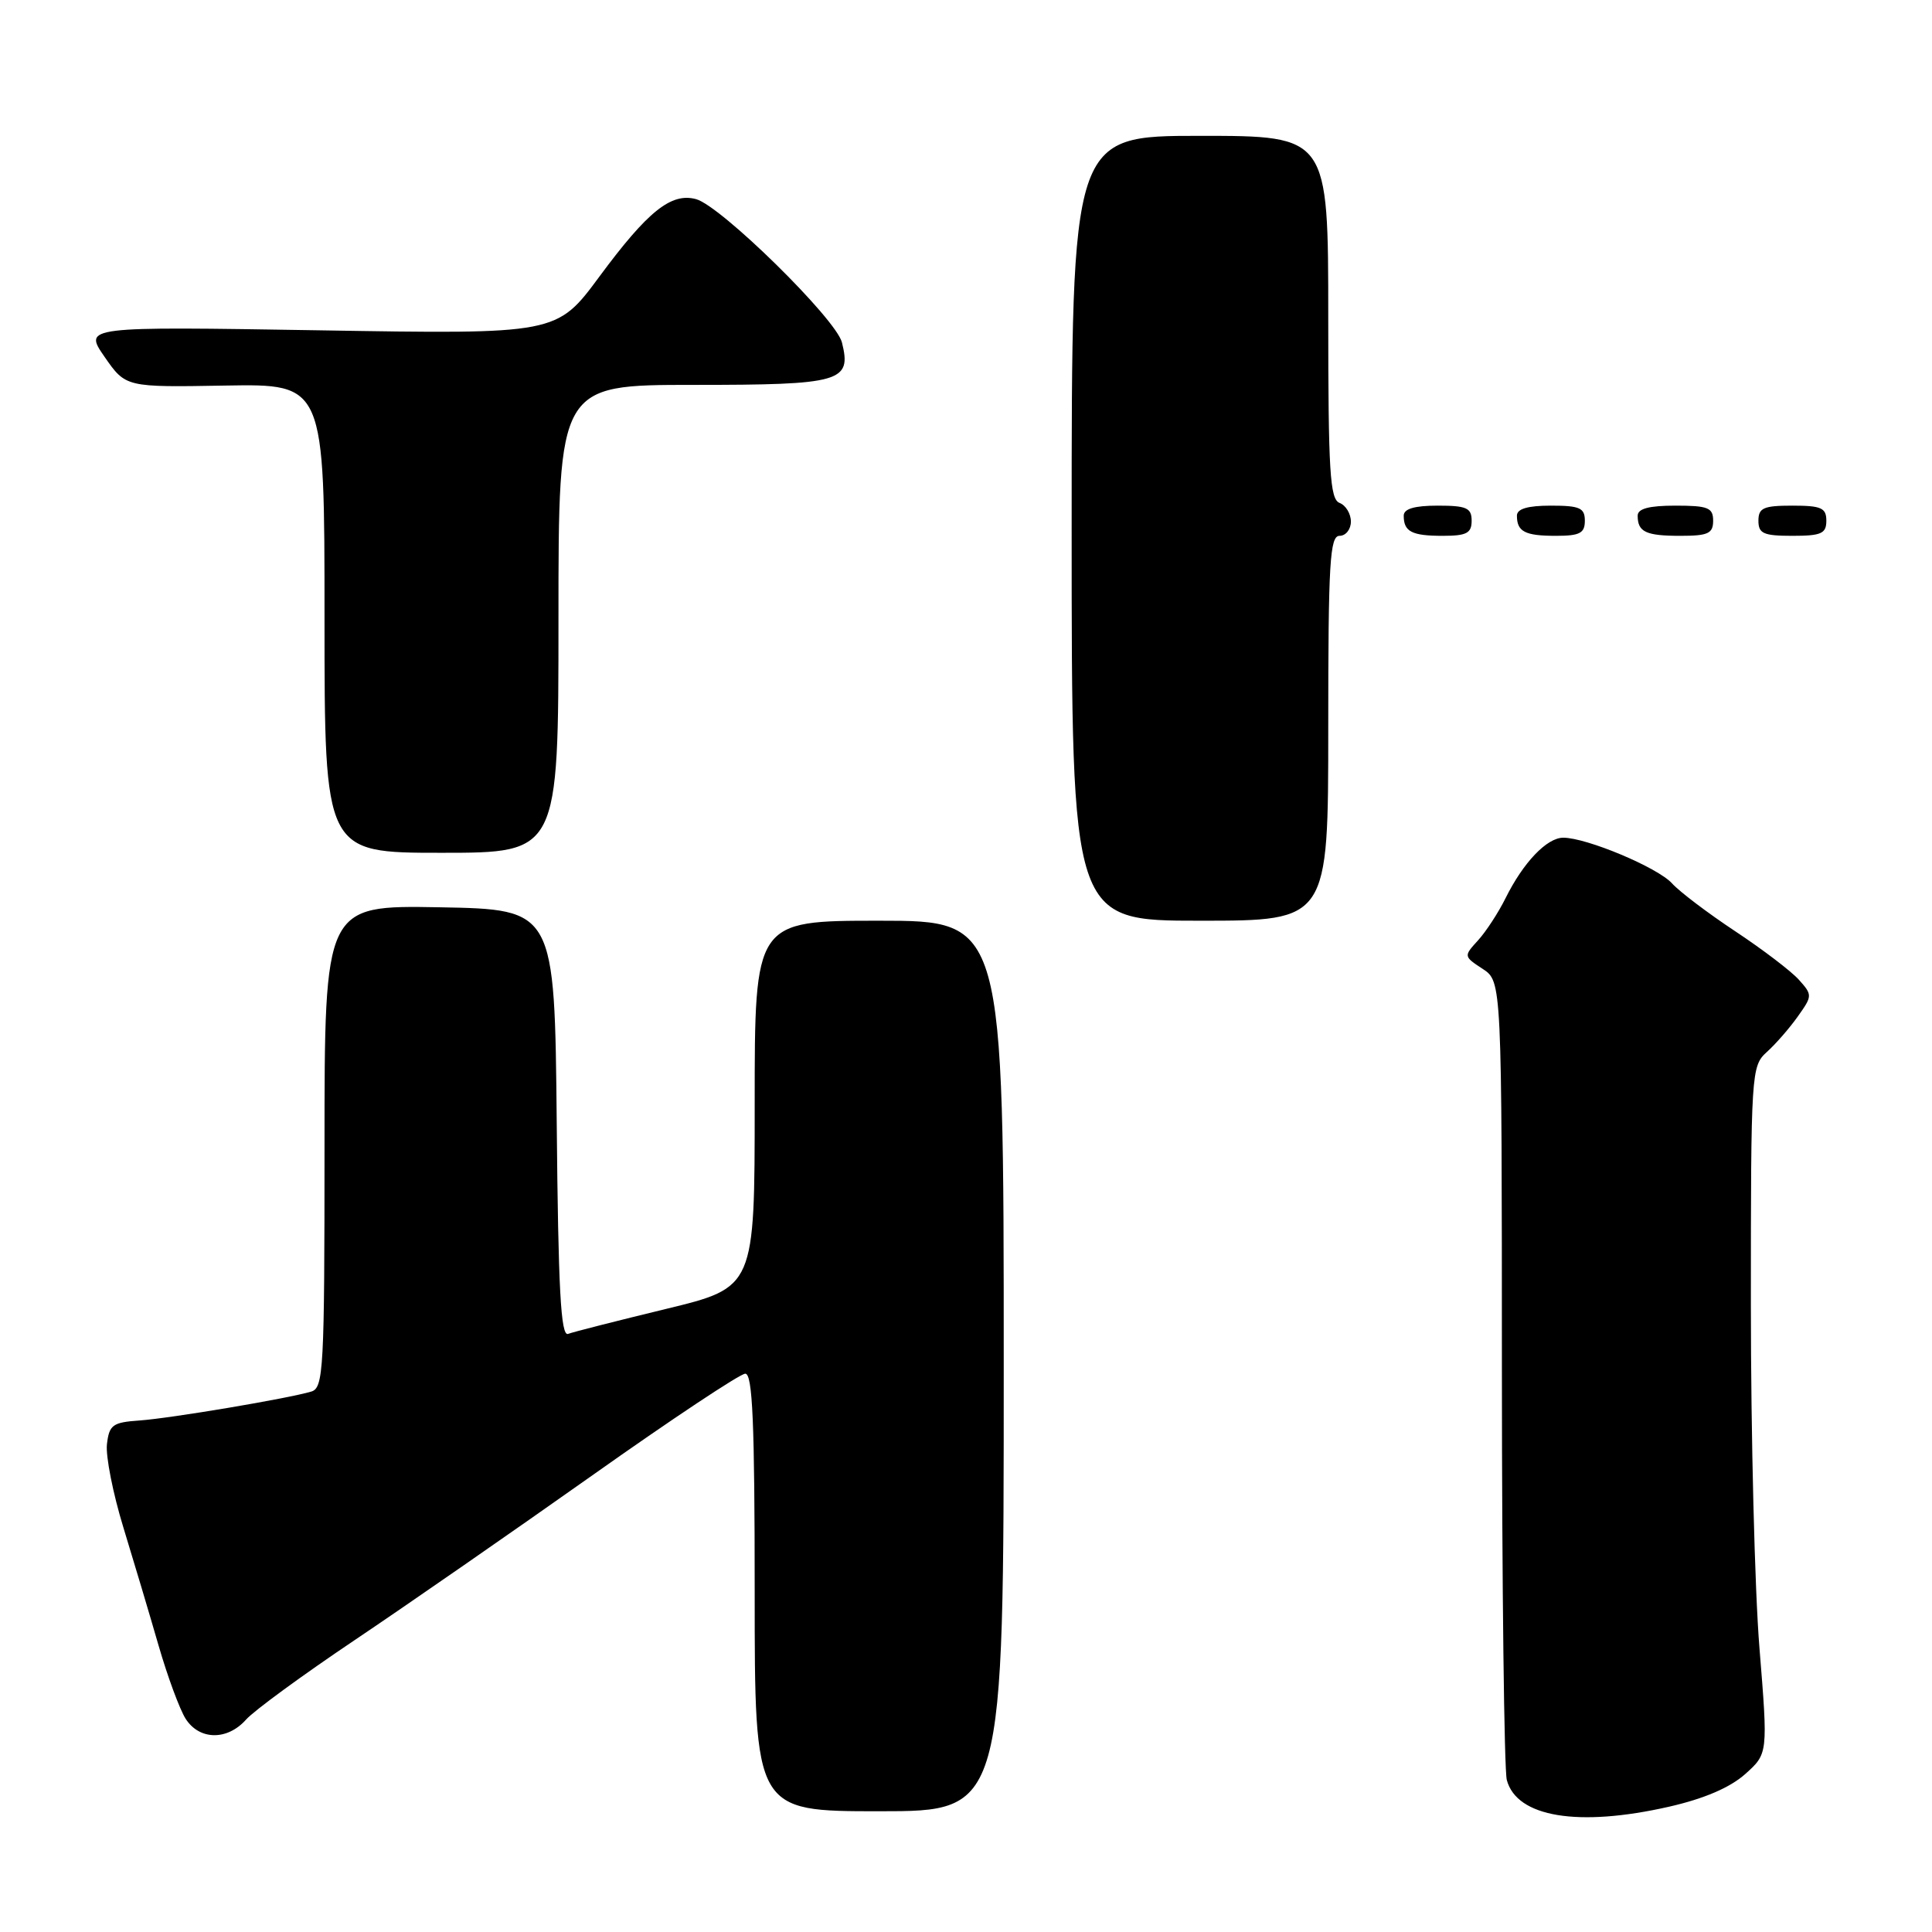 <?xml version="1.0" encoding="UTF-8" standalone="no"?>
<!DOCTYPE svg PUBLIC "-//W3C//DTD SVG 1.1//EN" "http://www.w3.org/Graphics/SVG/1.1/DTD/svg11.dtd" >
<svg xmlns="http://www.w3.org/2000/svg" xmlns:xlink="http://www.w3.org/1999/xlink" version="1.1" viewBox="0 0 256 256">
 <g >
 <path fill="currentColor"
d=" M 221.15 239.40 C 225.80 238.34 229.23 236.87 231.24 235.08 C 234.27 232.37 234.27 232.37 233.14 218.40 C 232.51 210.72 232.00 190.23 232.00 172.87 C 232.00 142.04 232.05 141.27 234.11 139.40 C 235.27 138.36 237.12 136.24 238.21 134.70 C 240.16 131.96 240.17 131.84 238.36 129.82 C 237.34 128.68 233.54 125.79 229.93 123.40 C 226.32 121.01 222.54 118.15 221.55 117.05 C 219.65 114.95 210.23 111.00 207.14 111.00 C 204.97 111.00 201.84 114.28 199.50 119.00 C 198.55 120.92 196.90 123.45 195.84 124.61 C 193.93 126.70 193.94 126.73 196.46 128.38 C 199.00 130.05 199.00 130.05 199.01 181.77 C 199.02 210.22 199.31 234.56 199.66 235.86 C 200.98 240.79 209.13 242.13 221.15 239.40 Z  M 133.00 181.00 C 133.00 122.00 133.00 122.00 116.50 122.00 C 100.00 122.00 100.00 122.00 100.00 146.29 C 100.00 170.59 100.00 170.59 88.25 173.44 C 81.79 175.01 75.94 176.49 75.27 176.75 C 74.31 177.10 73.97 170.83 73.77 148.85 C 73.50 120.50 73.50 120.50 58.25 120.22 C 43.00 119.95 43.00 119.95 43.00 151.91 C 43.00 181.48 42.87 183.90 41.25 184.39 C 38.13 185.32 22.61 187.93 18.50 188.22 C 14.92 188.47 14.47 188.80 14.17 191.37 C 13.99 192.95 14.97 197.90 16.34 202.37 C 17.71 206.84 19.81 213.88 21.00 218.00 C 22.19 222.12 23.81 226.51 24.60 227.75 C 26.43 230.60 30.11 230.65 32.60 227.86 C 33.64 226.68 40.12 221.94 47.00 217.32 C 53.88 212.70 68.05 202.87 78.50 195.48 C 88.95 188.08 98.06 182.03 98.75 182.02 C 99.72 182.00 100.00 188.46 100.00 211.00 C 100.00 240.00 100.00 240.00 116.50 240.00 C 133.00 240.00 133.00 240.00 133.00 181.00 Z  M 176.00 96.50 C 176.00 74.50 176.21 71.00 177.50 71.00 C 178.32 71.00 179.00 70.15 179.00 69.11 C 179.00 68.07 178.32 66.95 177.50 66.64 C 176.22 66.15 176.00 62.47 176.00 42.03 C 176.00 18.00 176.00 18.00 159.00 18.00 C 142.00 18.00 142.00 18.00 142.00 70.00 C 142.00 122.00 142.00 122.00 159.00 122.00 C 176.00 122.00 176.00 122.00 176.00 96.50 Z  M 74.00 82.00 C 74.00 51.00 74.00 51.00 91.88 51.00 C 111.48 51.00 112.87 50.60 111.56 45.37 C 110.78 42.26 95.54 27.29 92.24 26.39 C 88.94 25.49 85.84 27.97 79.43 36.64 C 73.77 44.29 73.77 44.29 42.42 43.77 C 11.07 43.26 11.07 43.26 13.86 47.29 C 16.66 51.32 16.66 51.32 29.83 51.09 C 43.00 50.86 43.00 50.86 43.00 81.93 C 43.00 113.00 43.00 113.00 58.50 113.00 C 74.00 113.00 74.00 113.00 74.00 82.00 Z  M 195.00 69.00 C 195.00 67.30 194.33 67.00 190.50 67.00 C 187.42 67.00 186.00 67.42 186.00 68.33 C 186.00 70.45 187.07 71.00 191.17 71.00 C 194.33 71.00 195.00 70.65 195.00 69.00 Z  M 210.00 69.00 C 210.00 67.30 209.33 67.00 205.50 67.00 C 202.42 67.00 201.00 67.42 201.00 68.33 C 201.00 70.45 202.07 71.00 206.17 71.00 C 209.33 71.00 210.00 70.65 210.00 69.00 Z  M 227.00 69.00 C 227.00 67.27 226.33 67.00 222.00 67.00 C 218.50 67.00 217.00 67.40 217.00 68.33 C 217.00 70.49 218.08 71.00 222.67 71.00 C 226.33 71.00 227.00 70.69 227.00 69.00 Z  M 242.00 69.00 C 242.00 67.30 241.33 67.00 237.50 67.00 C 233.67 67.00 233.00 67.30 233.00 69.00 C 233.00 70.70 233.67 71.00 237.50 71.00 C 241.33 71.00 242.00 70.70 242.00 69.00 Z "/>
</g>
</svg>
